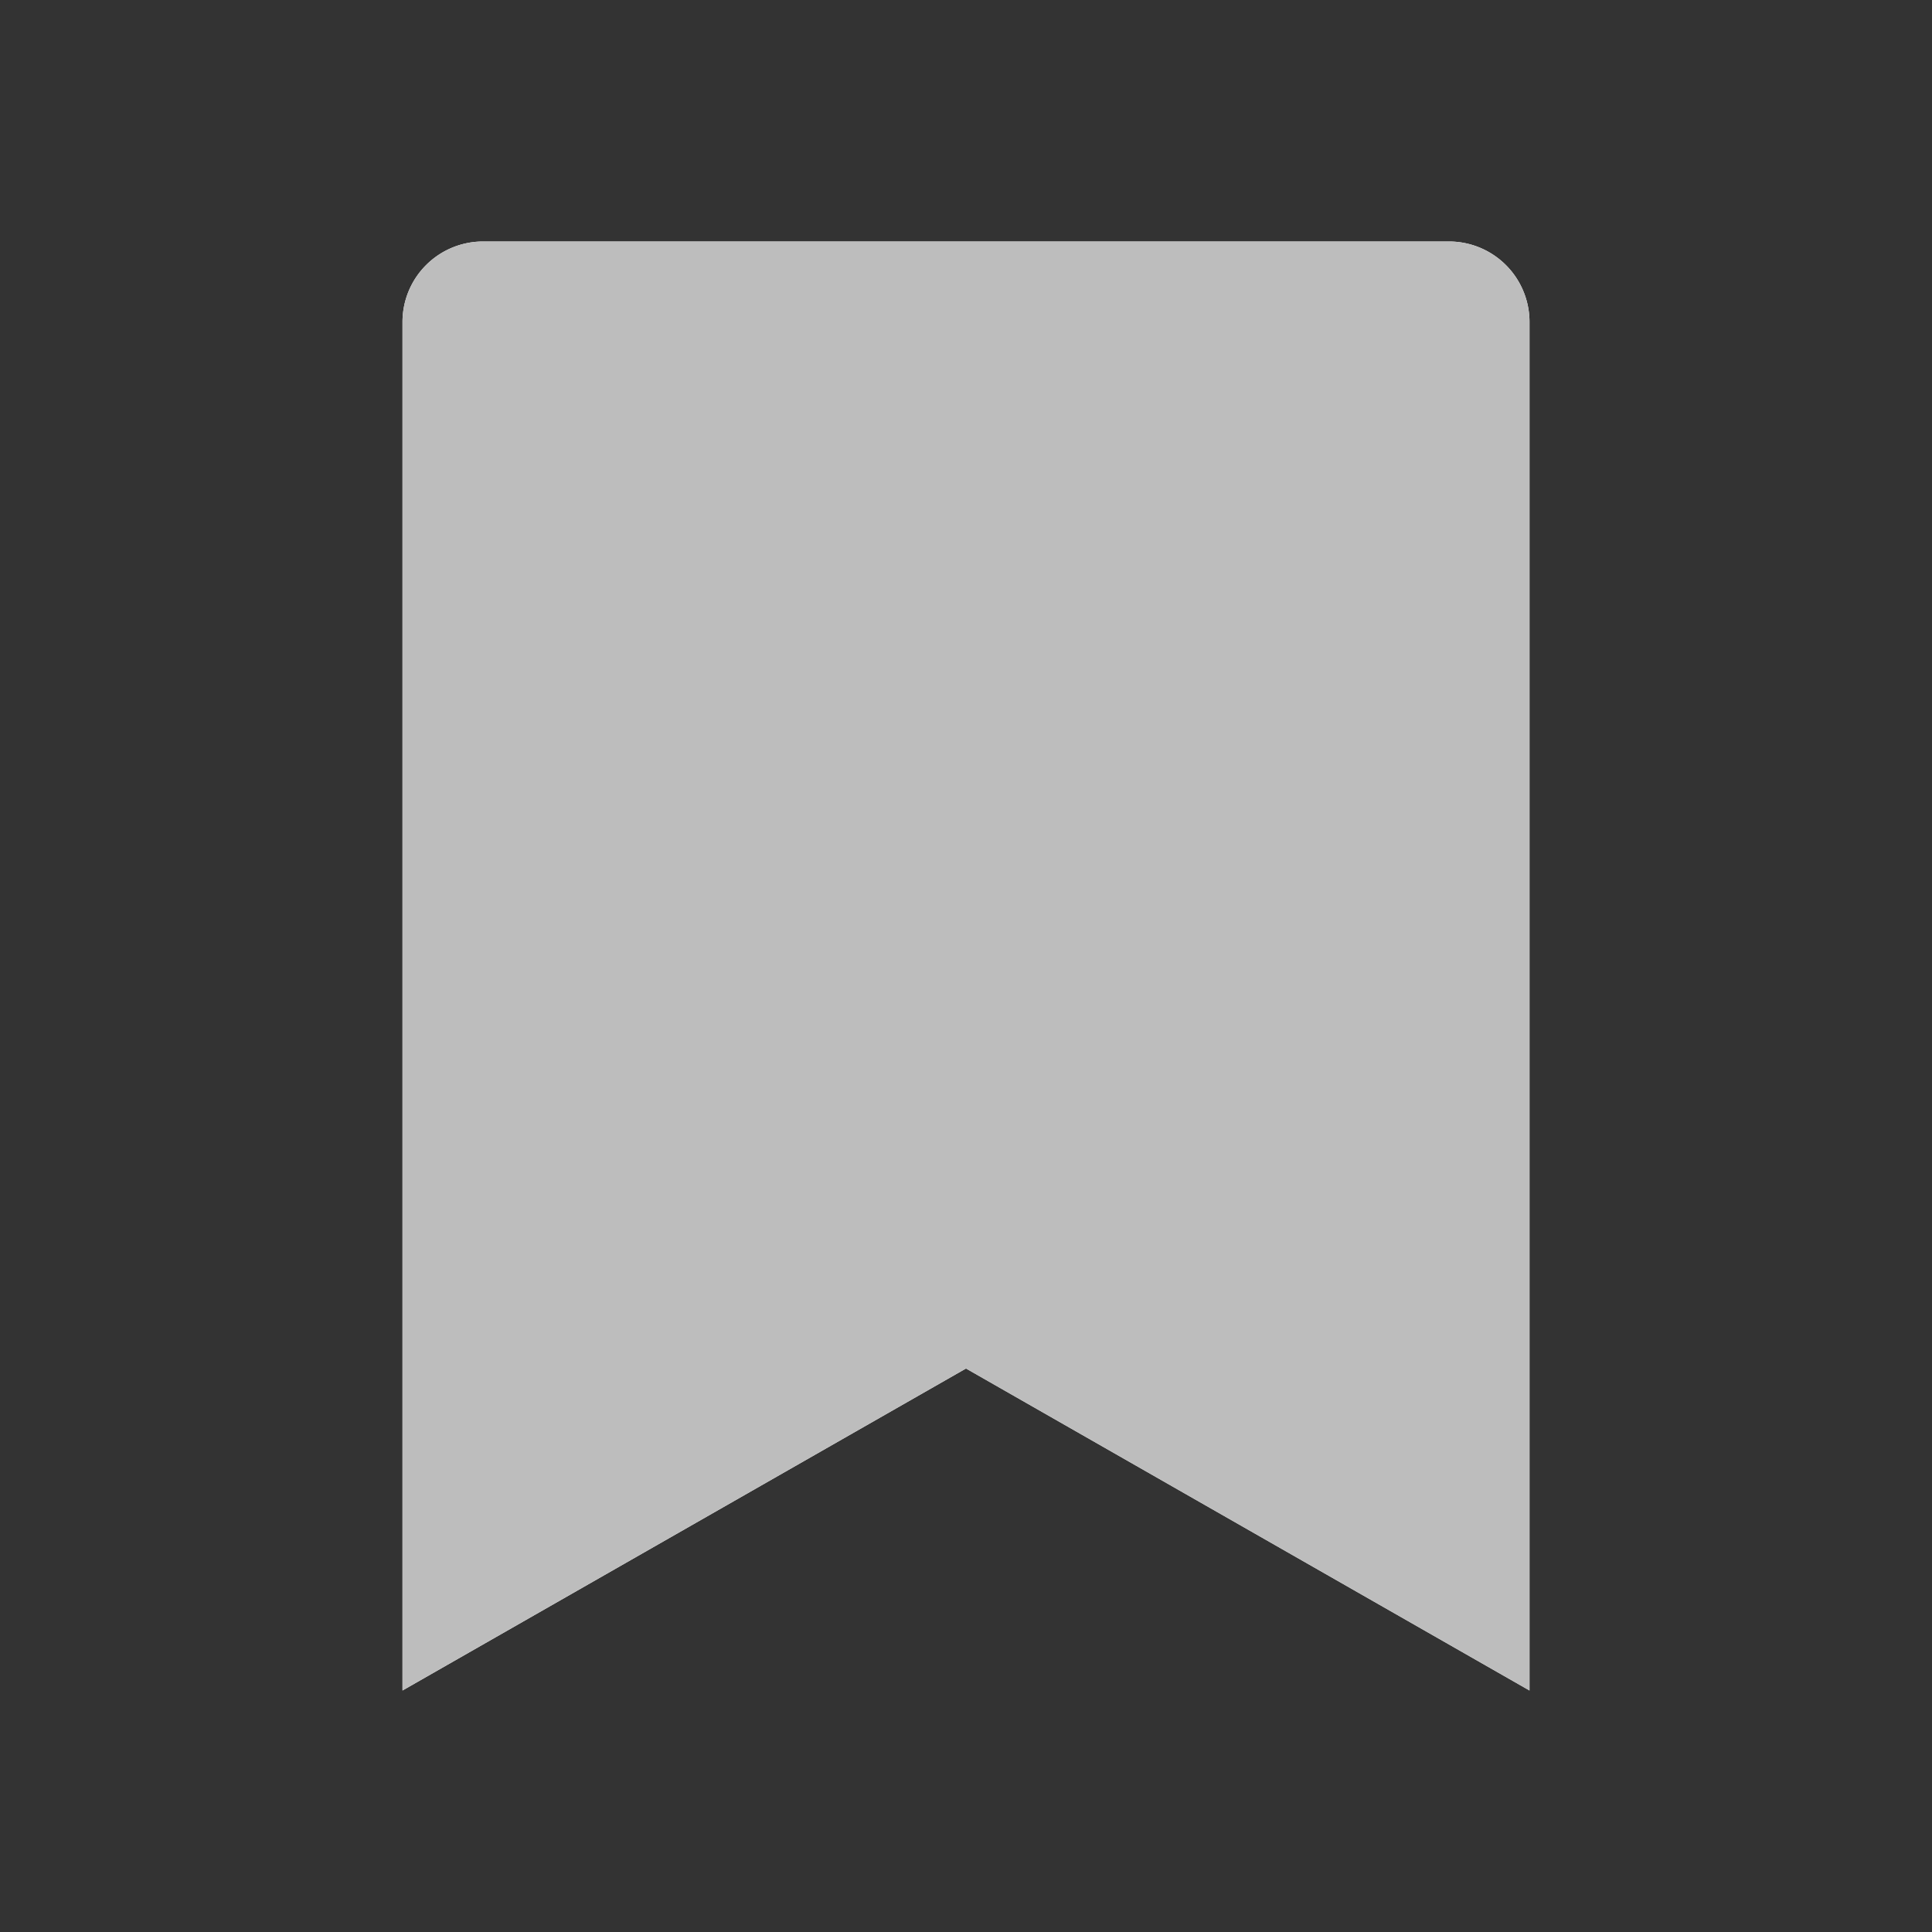 <svg fill="#000000" viewBox="0 0 24 24" id="bookmark" data-name="Flat Line"
    xmlns="http://www.w3.org/2000/svg" class="icon flat-line">
    <rect x="0" y="0" width="24" height="24" fill="#333333" stroke="none"/>
    <g id="SVGRepo_bgCarrier" stroke-width="0"></g>
    <g id="SVGRepo_tracerCarrier" stroke-linecap="round" stroke-linejoin="round"></g>
    <g id="SVGRepo_iconCarrier">
        <path id="secondary" d="M12,17,5,21V4A1,1,0,0,1,6,3H18a1,1,0,0,1,1,1V21Z"
            style="fill: #ffff; stroke-width: 2;"></path>
        <path id="primary" d="M12,17,5,21V4A1,1,0,0,1,6,3H18a1,1,0,0,1,1,1V21Z"
            style="fill: #bdbdbd; stroke: #000000; stroke-linecap: round; stroke-linejoin: round; stroke-width: 0;"></path>
    </g>
</svg>